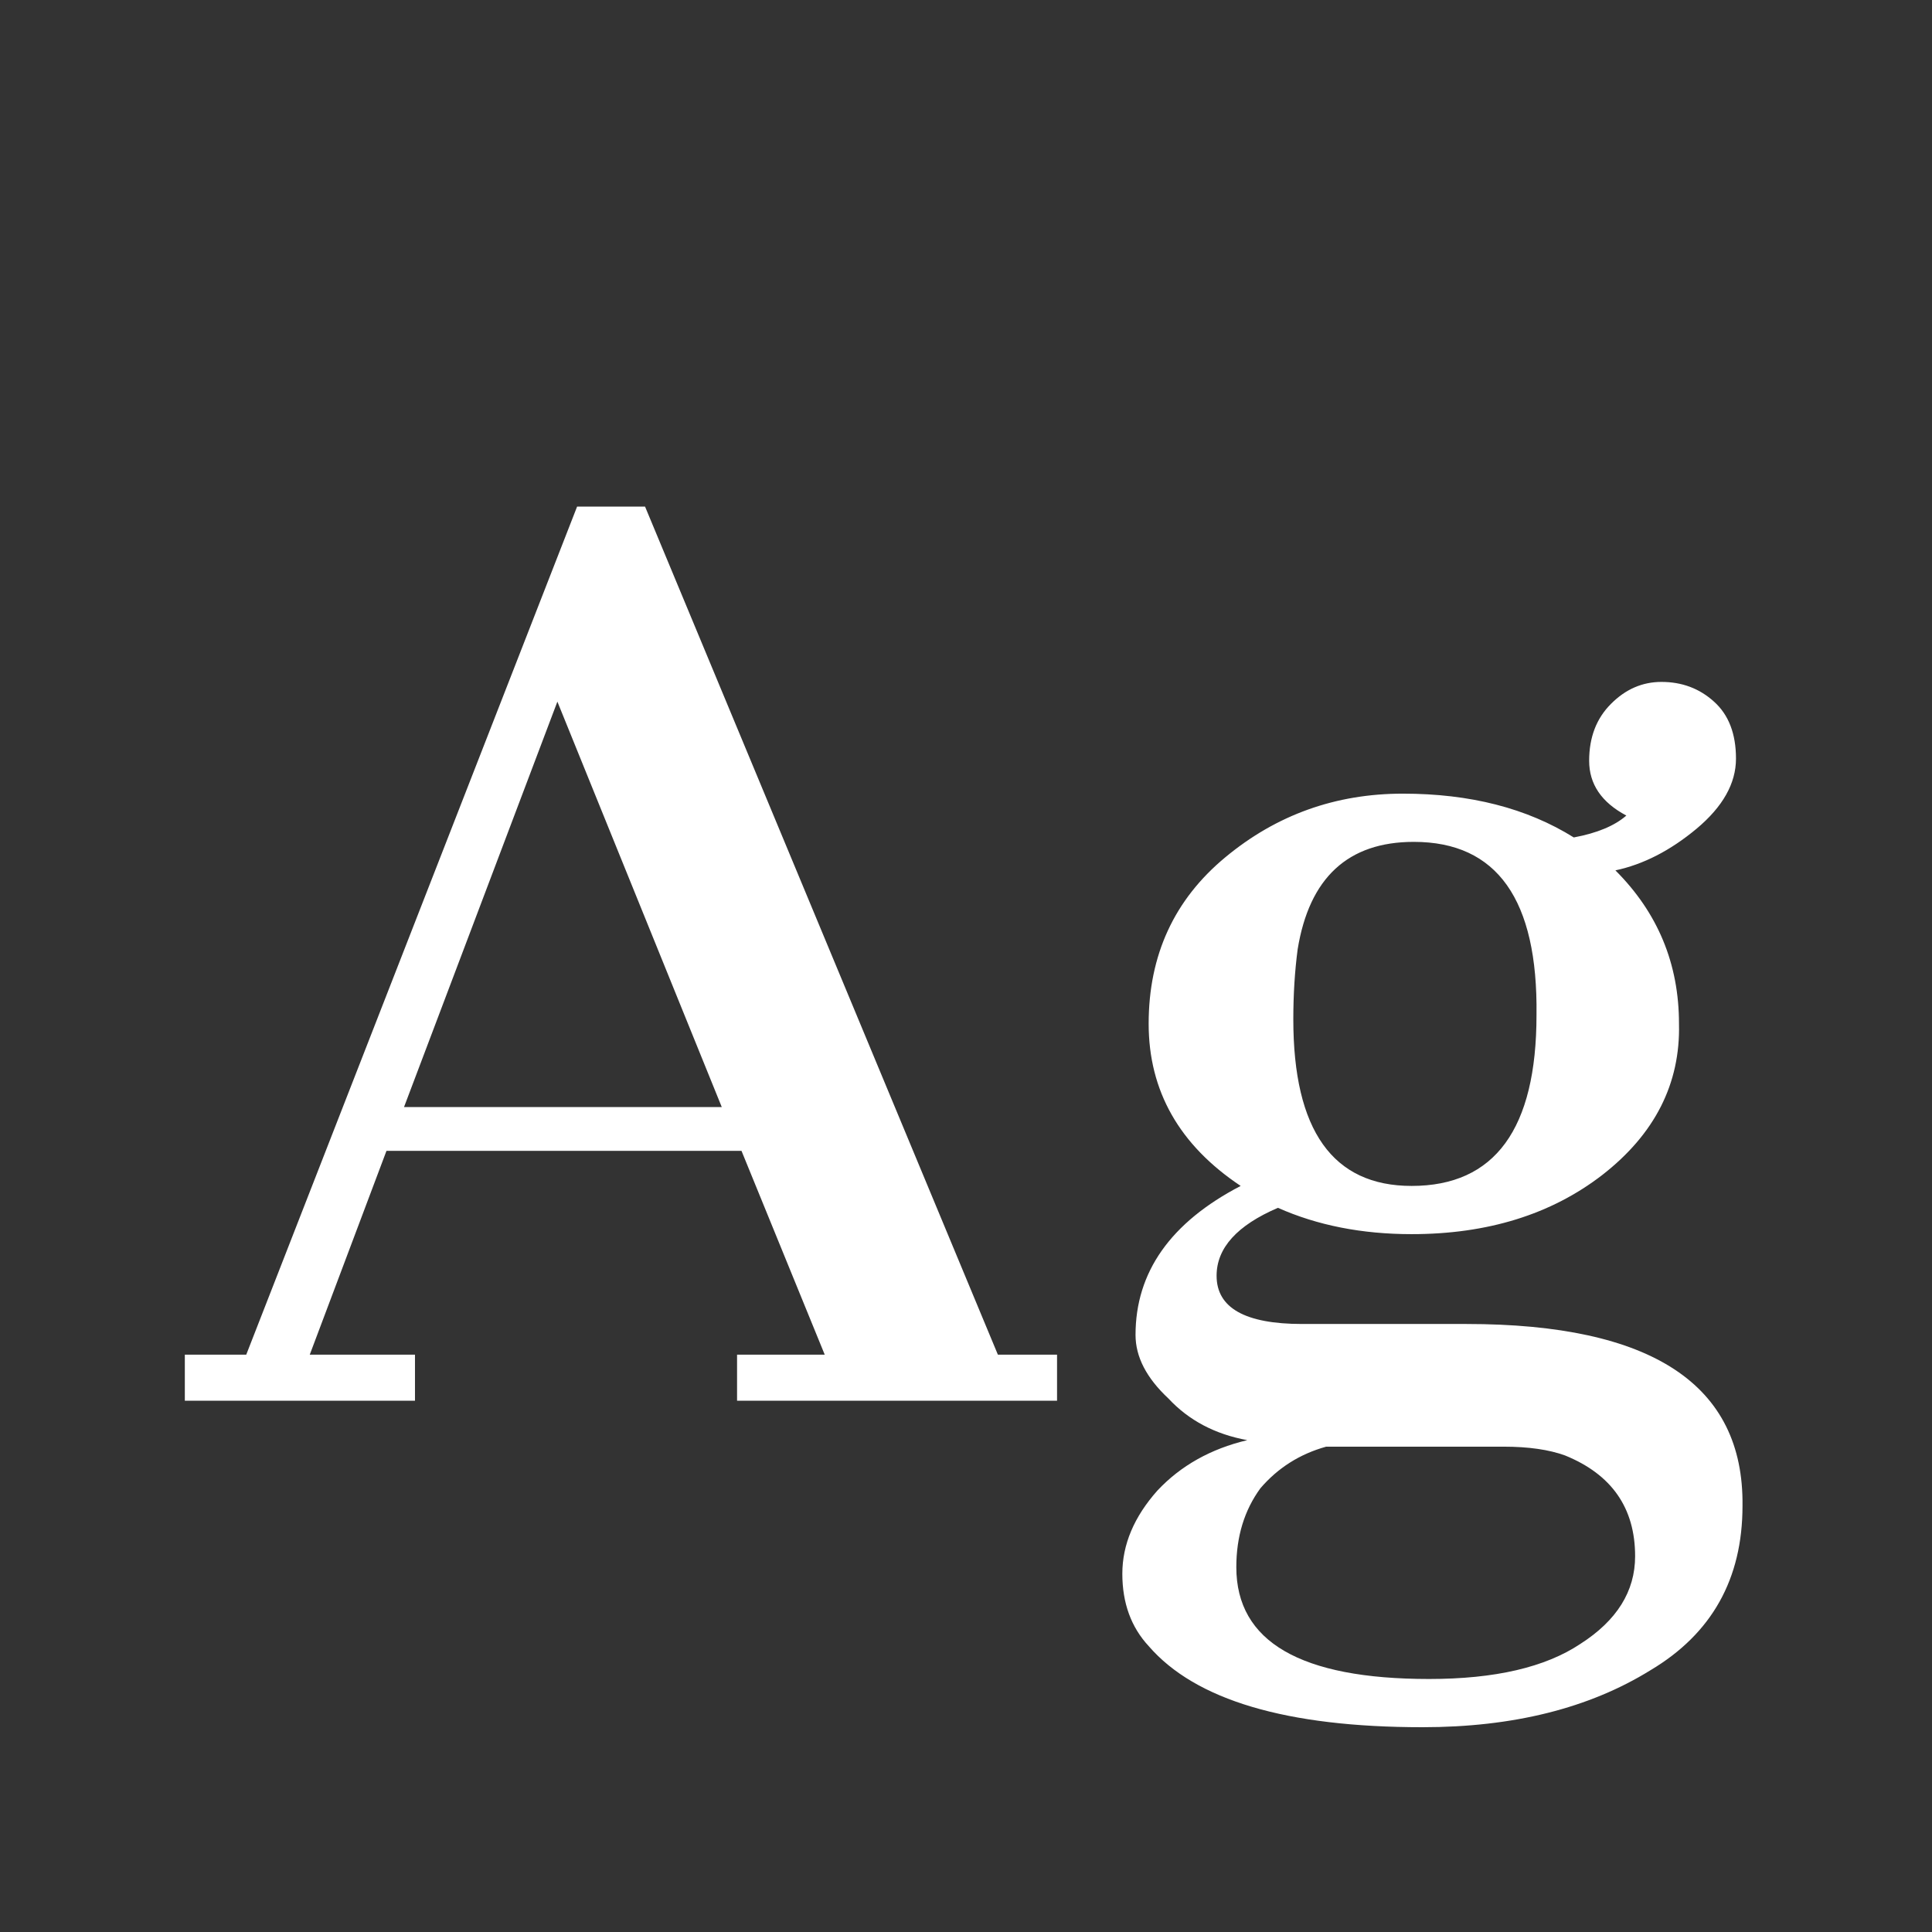 <svg width="24" height="24" viewBox="0 0 24 24" fill="none" xmlns="http://www.w3.org/2000/svg">
<rect x="0" y="0" width="24" height="24" fill="#333333" stroke="none"/>
<path d="M2.296 16.828H3.059L7.169 6.293H8.013L12.396 16.828H13.131V17.4H9.156V16.828H10.245L9.211 14.296H4.801L3.848 16.828H5.155V17.4H2.296V16.828ZM8.966 13.752L6.924 8.716L5.019 13.752H8.966ZM14.106 16.583C14.106 15.803 14.541 15.185 15.412 14.732C14.65 14.224 14.269 13.552 14.269 12.717C14.269 11.864 14.587 11.175 15.222 10.649C15.857 10.122 16.592 9.859 17.427 9.859C18.262 9.859 18.969 10.04 19.55 10.403C19.84 10.349 20.058 10.258 20.203 10.131C19.895 9.968 19.741 9.741 19.741 9.451C19.741 9.16 19.831 8.924 20.013 8.743C20.194 8.561 20.403 8.471 20.639 8.471C20.893 8.471 21.111 8.552 21.292 8.716C21.474 8.879 21.565 9.115 21.565 9.424C21.565 9.732 21.401 10.022 21.075 10.295C20.748 10.567 20.412 10.739 20.067 10.812C20.594 11.338 20.857 11.973 20.857 12.717C20.875 13.461 20.557 14.088 19.904 14.596C19.269 15.086 18.479 15.331 17.536 15.331C16.919 15.331 16.365 15.222 15.875 15.004C15.367 15.222 15.113 15.503 15.113 15.848C15.113 16.247 15.467 16.447 16.175 16.447H18.216C20.521 16.447 21.664 17.2 21.646 18.706C21.646 19.614 21.265 20.294 20.503 20.748C19.741 21.22 18.797 21.456 17.672 21.456C15.984 21.456 14.85 21.12 14.269 20.448C14.051 20.213 13.942 19.913 13.942 19.55C13.942 19.187 14.088 18.842 14.378 18.516C14.668 18.207 15.04 17.998 15.494 17.89C15.095 17.817 14.768 17.645 14.514 17.372C14.242 17.118 14.106 16.855 14.106 16.583ZM16.066 12.663C16.066 14.042 16.556 14.732 17.536 14.732C18.57 14.732 19.087 14.024 19.087 12.608C19.105 11.175 18.597 10.458 17.563 10.458C16.746 10.458 16.265 10.903 16.12 11.792C16.084 12.064 16.066 12.354 16.066 12.663ZM15.358 19.468C15.358 20.394 16.156 20.857 17.753 20.857C18.57 20.857 19.196 20.712 19.632 20.421C20.085 20.131 20.312 19.768 20.312 19.332C20.312 18.733 20.022 18.316 19.441 18.08C19.242 18.008 18.988 17.971 18.679 17.971H16.474C16.147 18.062 15.875 18.234 15.657 18.488C15.458 18.761 15.358 19.087 15.358 19.468Z" fill="white"/>
</svg>
